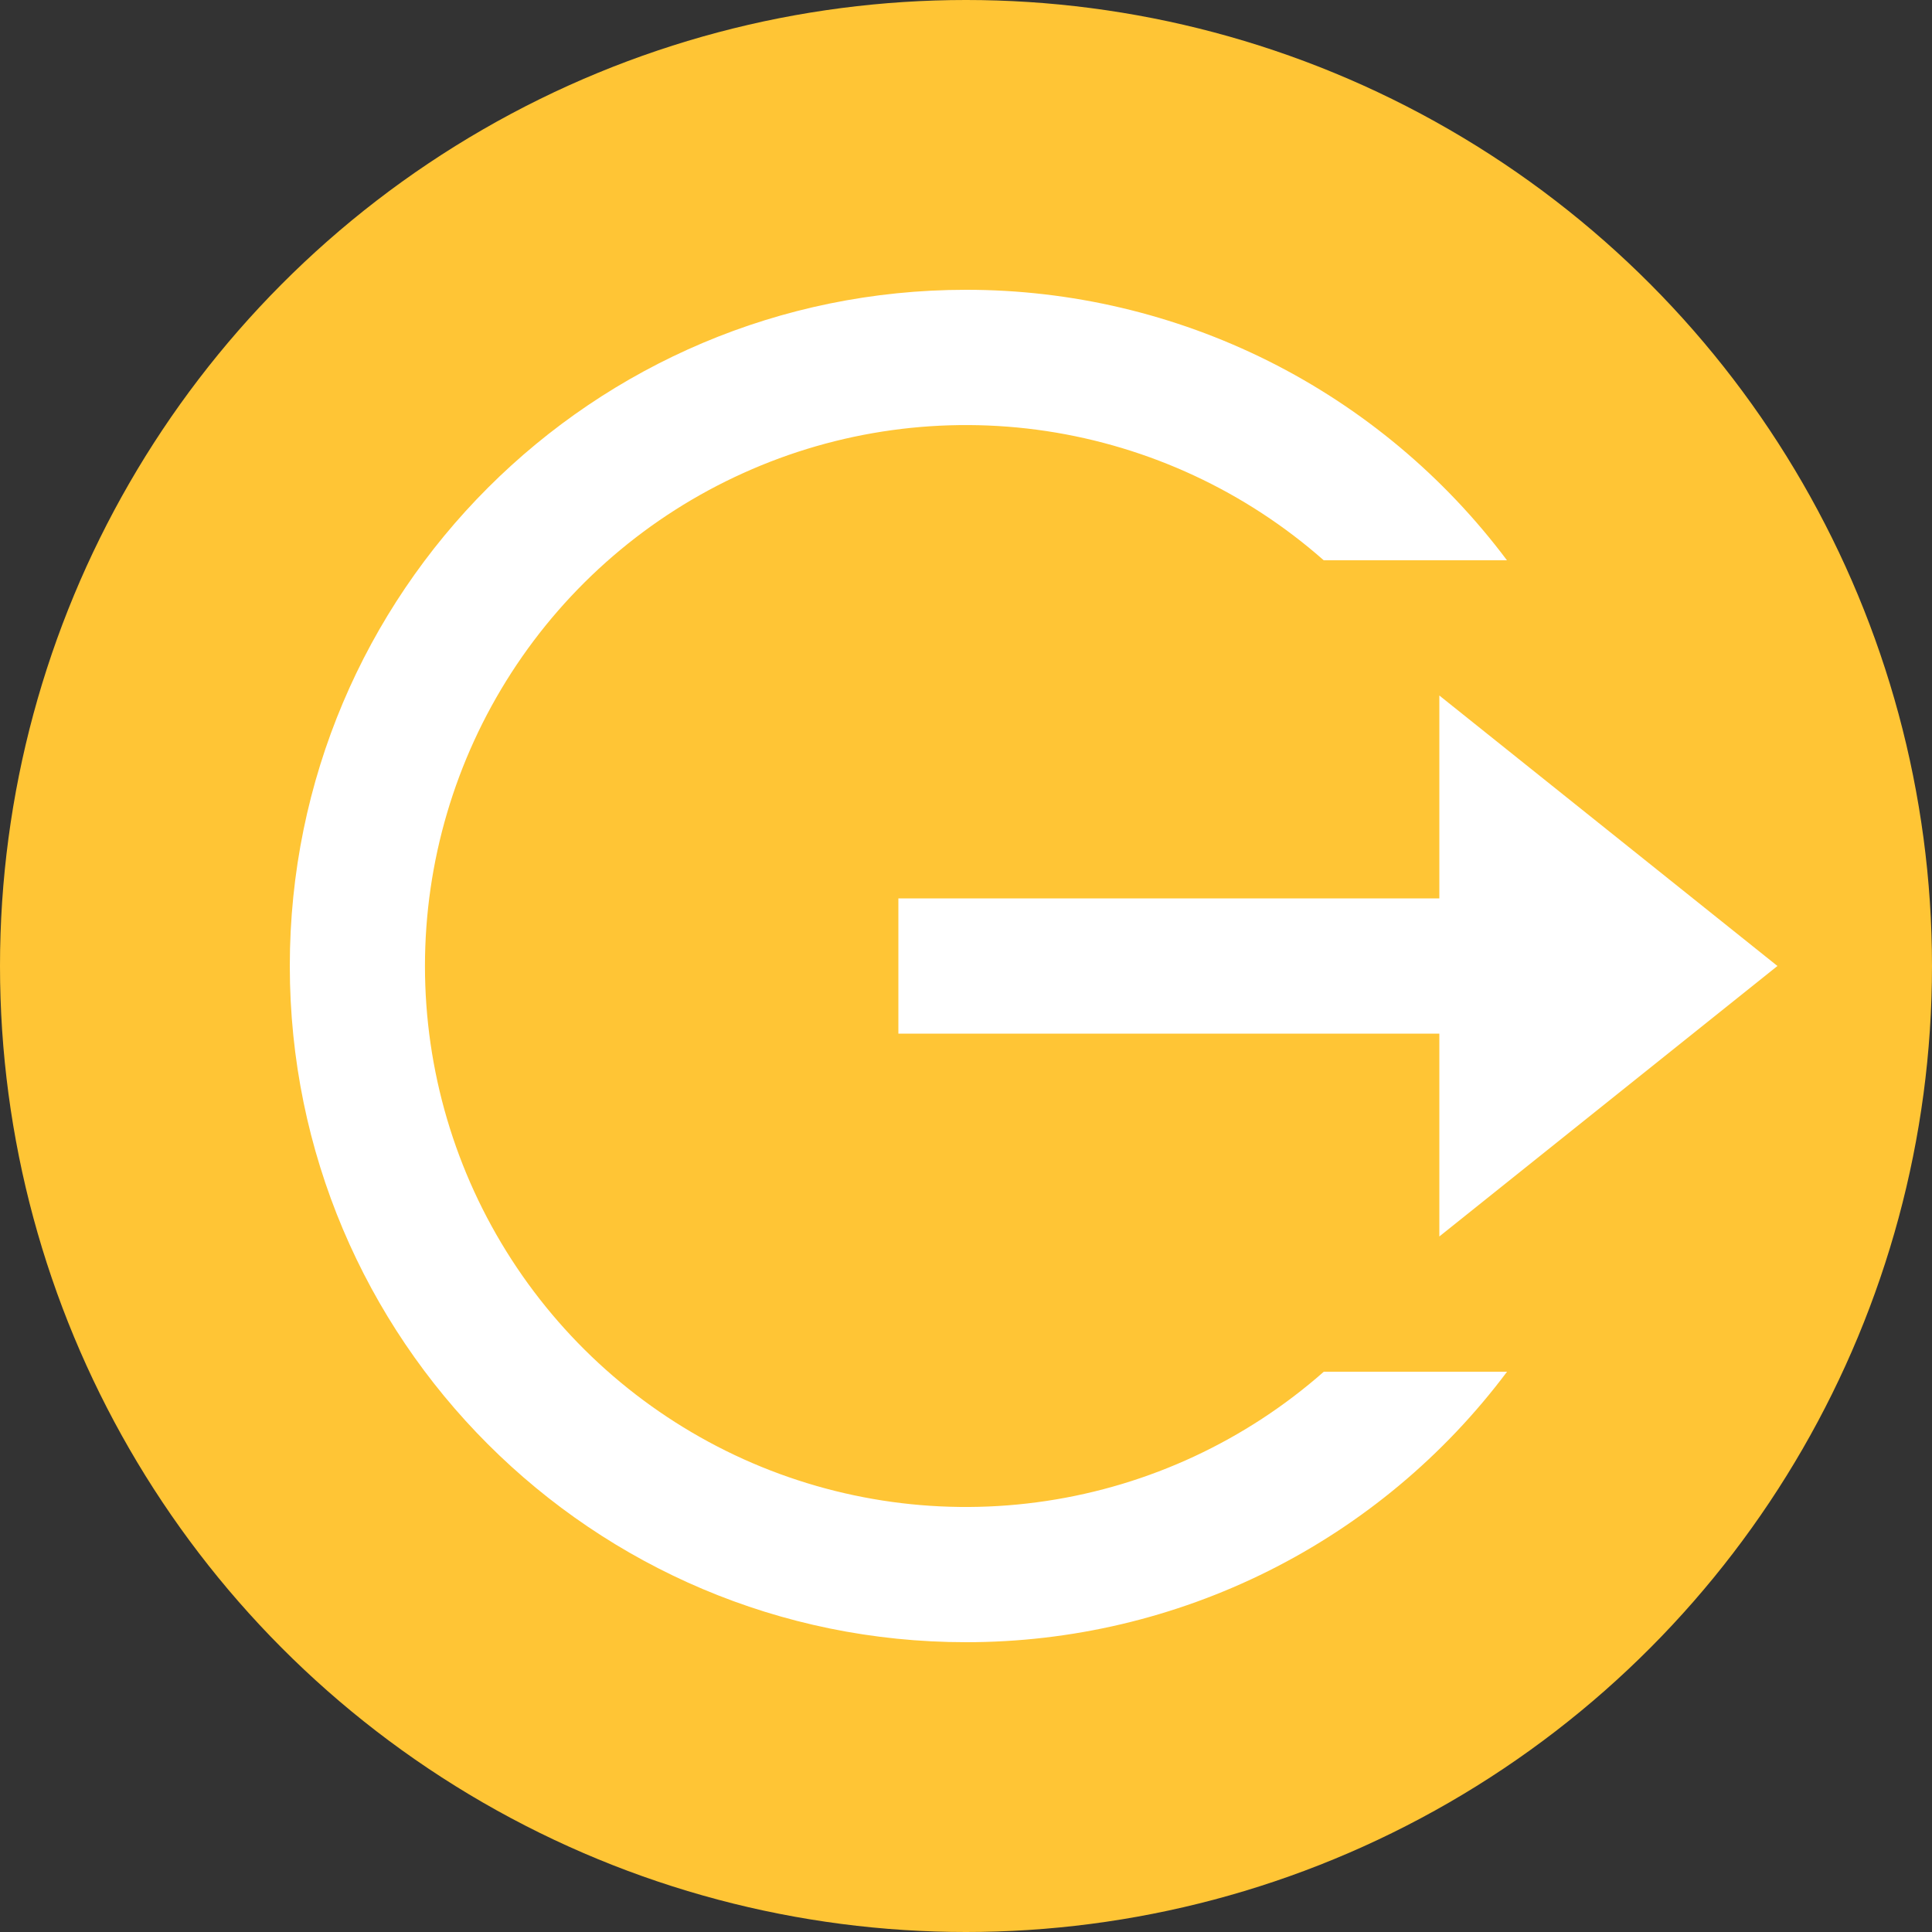 <svg width="25" height="25" viewBox="0 0 25 25" fill="none" xmlns="http://www.w3.org/2000/svg">
<rect x="0" y="0" width="25" height="25" fill="#333333" stroke="none"/>
<circle cx="12.5" cy="12.5" r="12.5" fill="#FFC535"/>
<g clip-path="url(#clip0_2704_767)">
<path d="M12.5 21.25C7.667 21.25 3.75 17.333 3.75 12.5C3.75 7.667 7.667 3.75 12.5 3.75C13.859 3.749 15.199 4.065 16.414 4.672C17.629 5.28 18.686 6.163 19.5 7.25H17.129C16.118 6.359 14.872 5.779 13.54 5.578C12.208 5.378 10.846 5.566 9.619 6.121C8.391 6.675 7.349 7.572 6.618 8.704C5.888 9.835 5.499 11.154 5.499 12.501C5.499 13.848 5.888 15.167 6.619 16.298C7.35 17.43 8.392 18.326 9.62 18.881C10.848 19.435 12.209 19.623 13.541 19.422C14.873 19.222 16.119 18.641 17.13 17.75H19.501C18.686 18.838 17.63 19.72 16.414 20.328C15.199 20.935 13.859 21.251 12.5 21.25V21.25ZM18.625 16V13.375H11.625V11.625H18.625V9L23 12.5L18.625 16Z" fill="white"/>
</g>
<defs>
<clipPath id="clip0_2704_767">
<rect width="21" height="21" fill="white" transform="translate(2 2)"/>
</clipPath>
</defs>
</svg>
